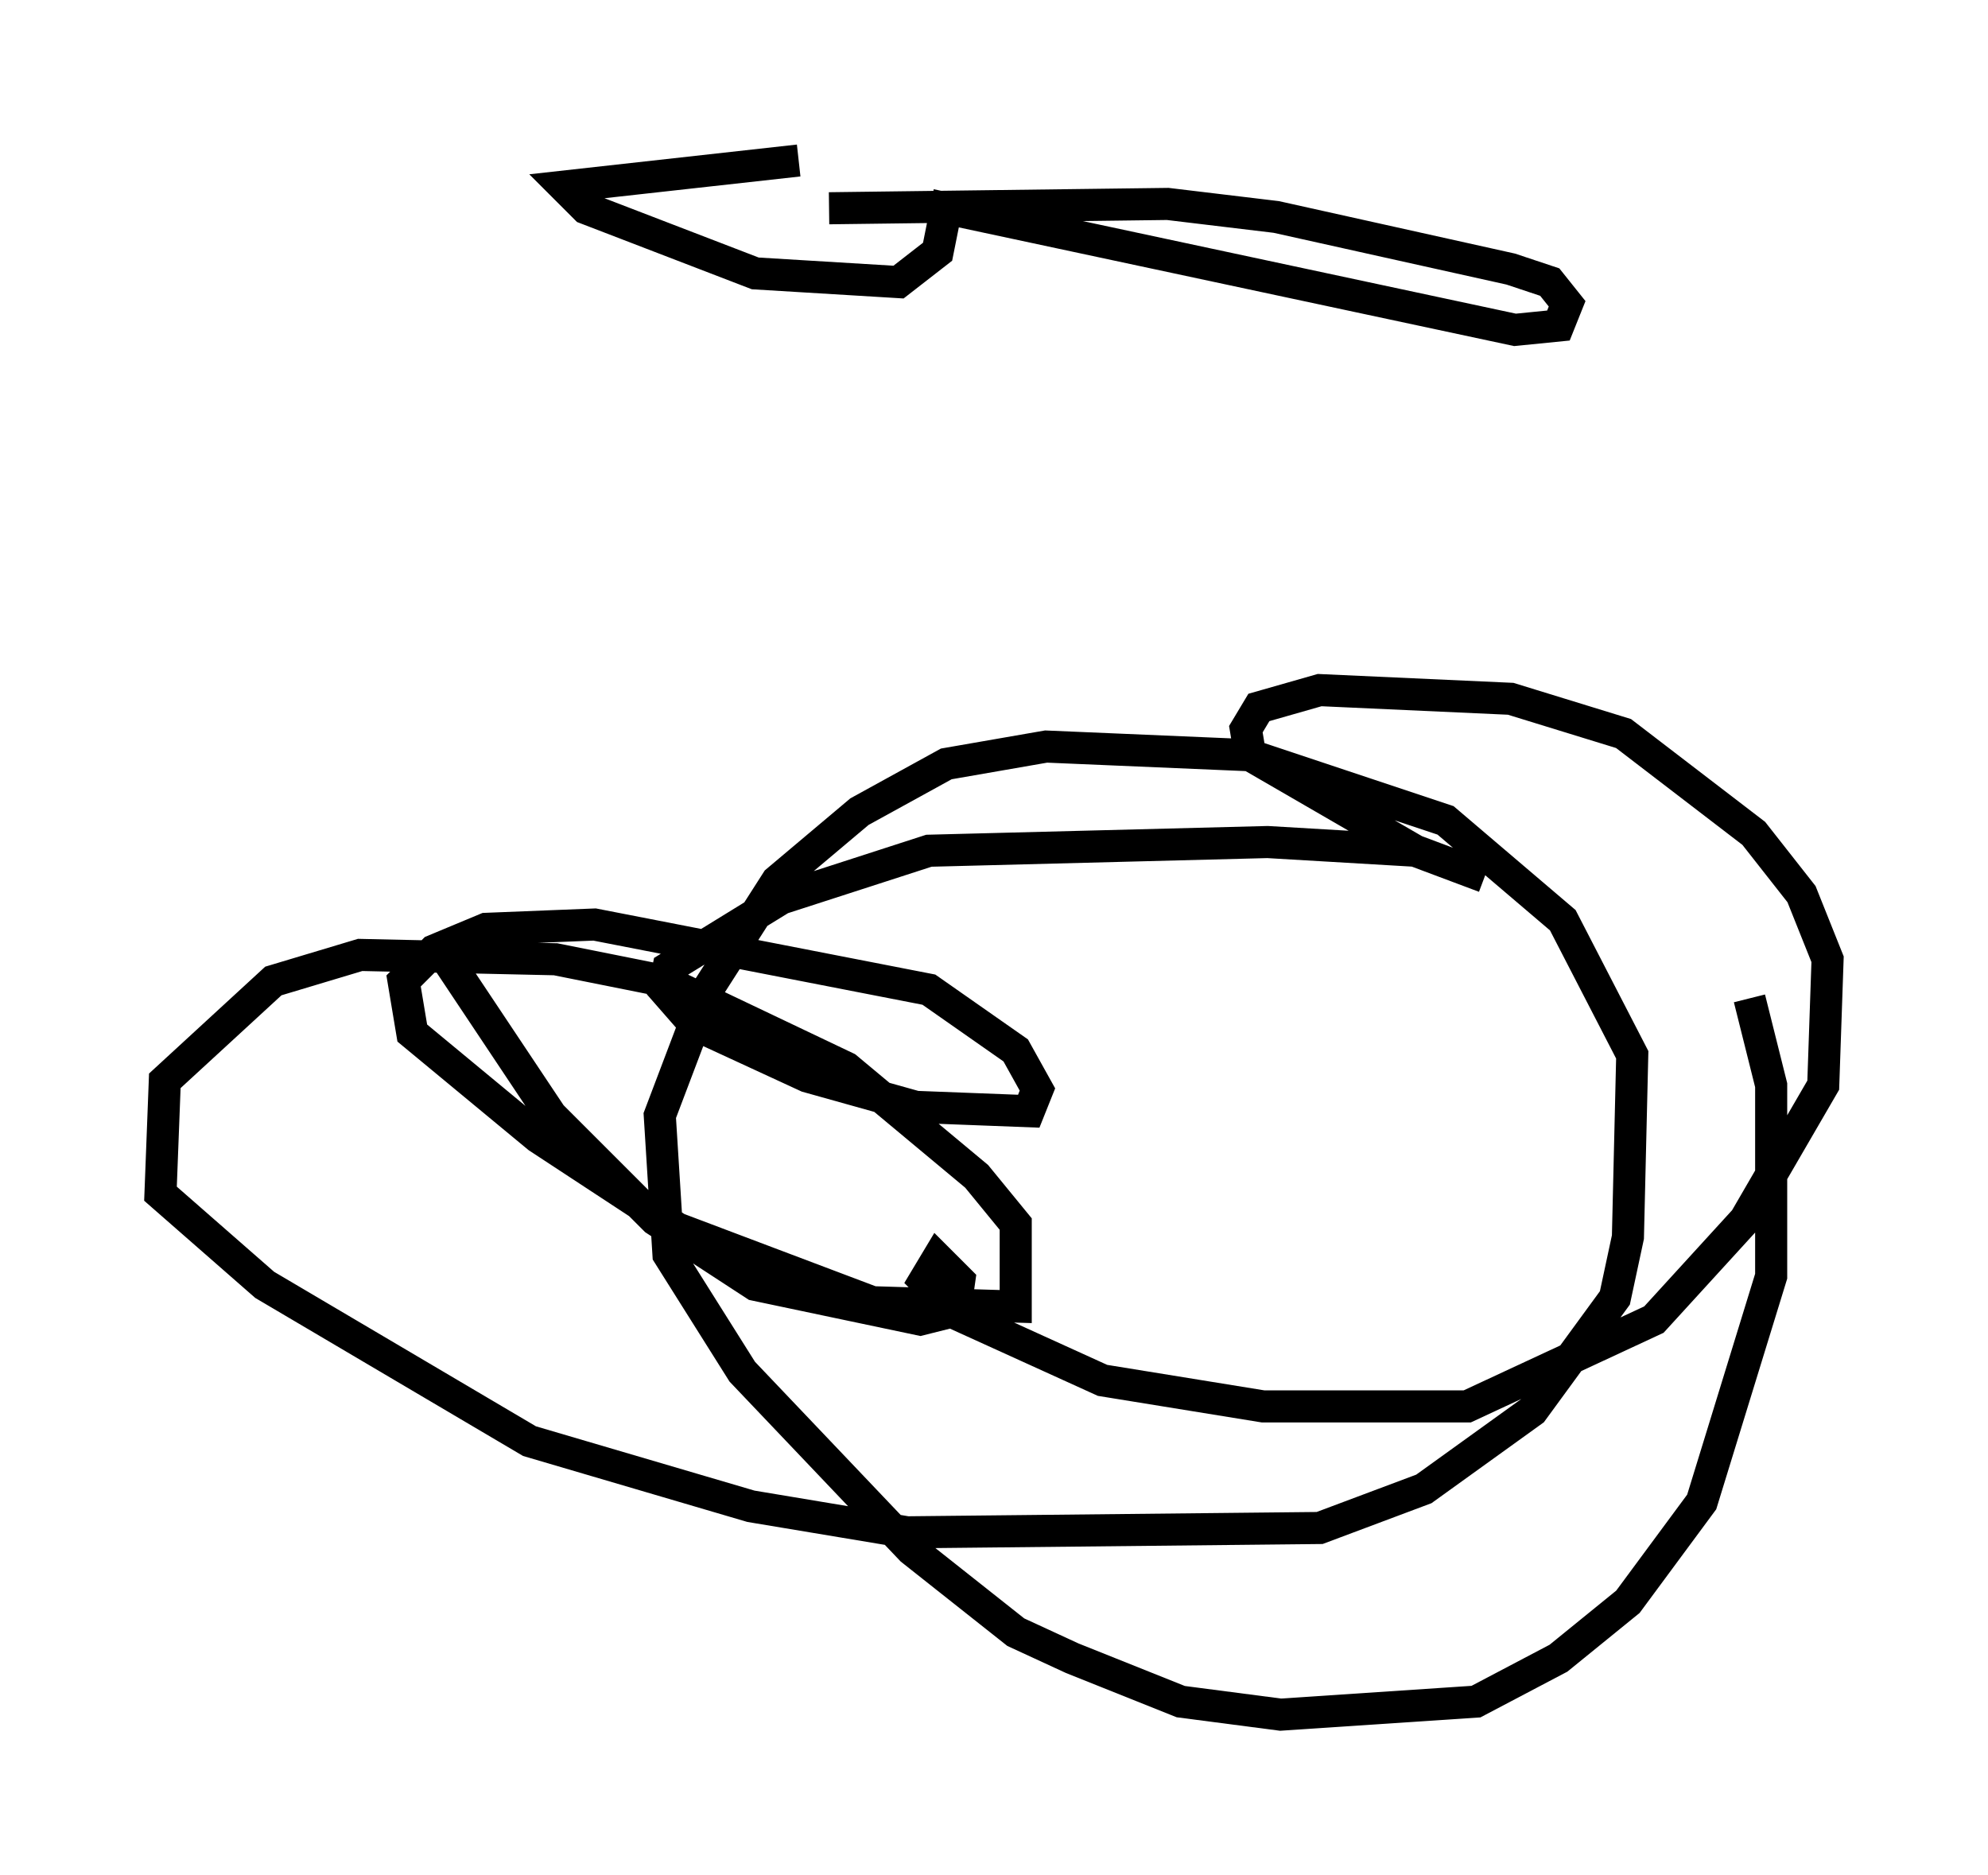 <?xml version="1.0" encoding="utf-8" ?>
<svg baseProfile="full" height="58.443" version="1.1" width="61.962" xmlns="http://www.w3.org/2000/svg" xmlns:ev="http://www.w3.org/2001/xml-events" xmlns:xlink="http://www.w3.org/1999/xlink"><defs /><rect fill="white" height="58.443" width="61.962" x="0" y="0" /><path d="M13.66, 26.515 m0.0, 2.977 l3.518, 5.277 3.248, 3.248 l3.112, 2.03 5.142, 1.083 l1.083, -0.271 0.135, -0.947 l-0.677, -0.677 -0.406, 0.677 l1.083, 1.083 4.465, 2.03 l5.007, 0.812 6.36, 0.0 l5.819, -2.706 2.842, -3.112 l2.436, -4.195 0.135, -3.924 l-0.812, -2.03 -1.488, -1.894 l-4.059, -3.112 -3.518, -1.083 l-5.954, -0.271 -1.894, 0.541 l-0.406, 0.677 0.135, 0.812 l5.142, 2.977 2.165, 0.812 l-2.165, -0.812 -4.601, -0.271 l-10.555, 0.271 -4.601, 1.488 l-3.518, 2.165 -0.135, 0.677 l0.947, 1.083 3.518, 1.624 l3.383, 0.947 3.518, 0.135 l0.271, -0.677 -0.677, -1.218 l-2.706, -1.894 -10.419, -2.03 l-3.383, 0.135 -1.624, 0.677 l-0.947, 0.947 0.271, 1.624 l3.924, 3.248 4.33, 2.842 l6.089, 2.3 4.465, 0.135 l0.0, -2.571 -1.218, -1.488 l-4.059, -3.383 -5.683, -2.706 l-3.383, -0.677 -6.089, -0.135 l-2.706, 0.812 -3.383, 3.112 l-0.135, 3.518 3.248, 2.842 l8.254, 4.871 6.901, 2.03 l4.871, 0.812 12.855, -0.135 l3.248, -1.218 3.383, -2.436 l2.571, -3.518 0.406, -1.894 l0.135, -5.683 -2.165, -4.195 l-3.654, -3.112 -6.089, -2.03 l-6.36, -0.271 -3.112, 0.541 l-2.706, 1.488 -2.571, 2.165 l-2.165, 3.383 -1.488, 3.924 l0.271, 4.33 2.3, 3.654 l5.277, 5.548 3.248, 2.571 l1.759, 0.812 3.383, 1.353 l3.112, 0.406 6.089, -0.406 l2.571, -1.353 2.165, -1.759 l2.3, -3.112 2.165, -7.036 l0.0, -5.954 -0.677, -2.706 m-29.634, -26.116 l-7.307, 0.812 0.677, 0.677 l5.277, 2.03 4.465, 0.271 l1.218, -0.947 0.271, -1.353 l17.726, 3.789 1.353, -0.135 l0.271, -0.677 -0.541, -0.677 l-1.218, -0.406 -7.307, -1.624 l-3.383, -0.406 -10.555, 0.135 " fill="none" stroke="black" stroke-width="1" /></svg>